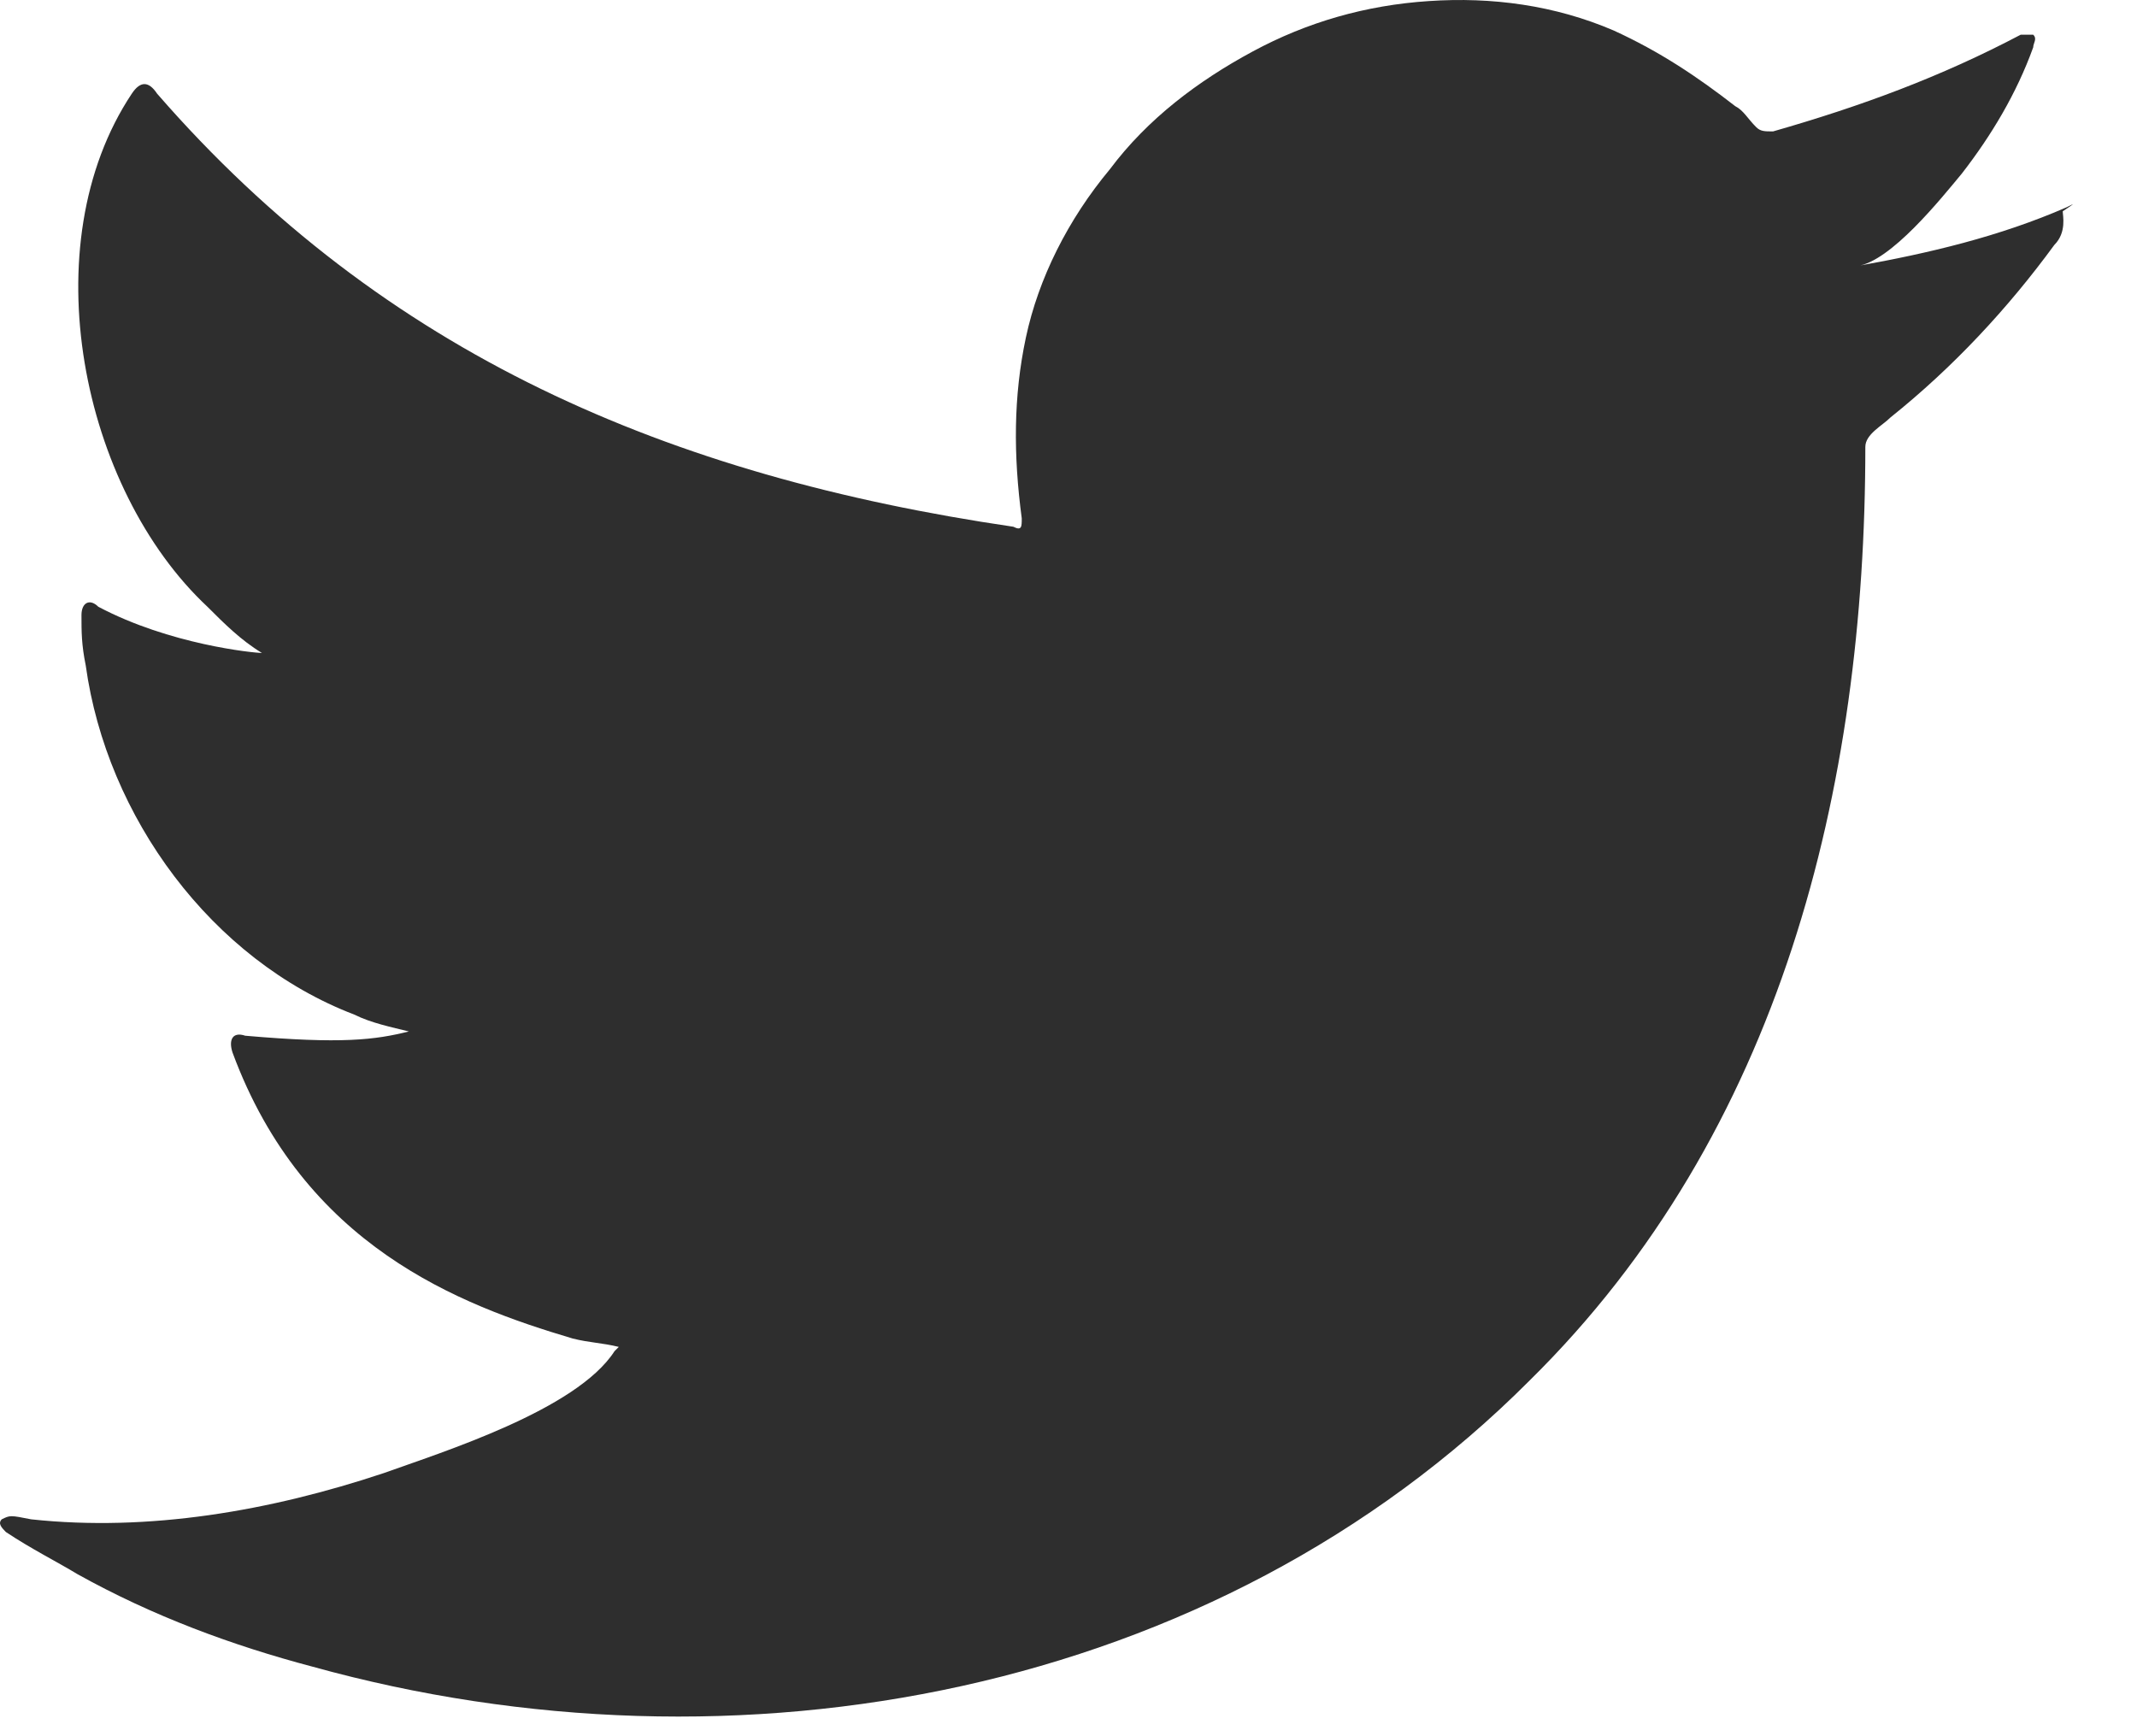 <svg width="16" height="13" viewBox="0 0 16 13" fill="none" xmlns="http://www.w3.org/2000/svg">
<path d="M15.475 1.551C14.972 1.771 14.438 1.897 13.904 1.992C14.155 1.96 14.532 1.488 14.689 1.299C14.909 1.015 15.098 0.701 15.223 0.354C15.223 0.323 15.255 0.291 15.223 0.26C15.192 0.26 15.161 0.26 15.129 0.26C14.532 0.575 13.935 0.795 13.275 0.984C13.212 0.984 13.181 0.984 13.149 0.952C13.086 0.89 13.055 0.827 12.992 0.795C12.709 0.575 12.427 0.386 12.081 0.228C11.641 0.039 11.169 -0.024 10.698 0.008C10.227 0.039 9.787 0.165 9.378 0.386C8.97 0.606 8.592 0.89 8.31 1.267C7.995 1.645 7.775 2.086 7.681 2.527C7.587 2.968 7.587 3.409 7.65 3.881C7.65 3.944 7.65 3.976 7.587 3.944C5.01 3.566 2.873 2.653 1.176 0.701C1.113 0.606 1.05 0.606 0.987 0.701C0.233 1.834 0.61 3.661 1.553 4.543C1.679 4.669 1.804 4.794 1.961 4.889C1.899 4.889 1.27 4.826 0.736 4.543C0.673 4.48 0.61 4.511 0.61 4.606C0.61 4.731 0.61 4.826 0.642 4.983C0.799 6.117 1.584 7.188 2.653 7.597C2.779 7.66 2.936 7.692 3.061 7.723C2.81 7.786 2.559 7.818 1.836 7.755C1.741 7.723 1.71 7.786 1.741 7.881C2.276 9.329 3.439 9.77 4.287 10.022C4.413 10.054 4.507 10.054 4.633 10.085C4.633 10.085 4.633 10.085 4.601 10.117C4.318 10.557 3.313 10.872 2.873 11.03C2.024 11.313 1.113 11.471 0.233 11.376C0.076 11.345 0.076 11.345 0.013 11.376C-0.018 11.408 0.013 11.439 0.044 11.471C0.233 11.597 0.422 11.691 0.579 11.786C1.144 12.101 1.741 12.321 2.339 12.479C5.513 13.36 9.095 12.699 11.452 10.337C13.338 8.479 13.966 5.897 13.966 3.346C13.966 3.251 14.092 3.188 14.155 3.125C14.626 2.748 15.035 2.307 15.381 1.834C15.475 1.74 15.444 1.614 15.444 1.582C15.538 1.519 15.538 1.519 15.475 1.551Z" fill="#2E2E2E"/>
</svg>
